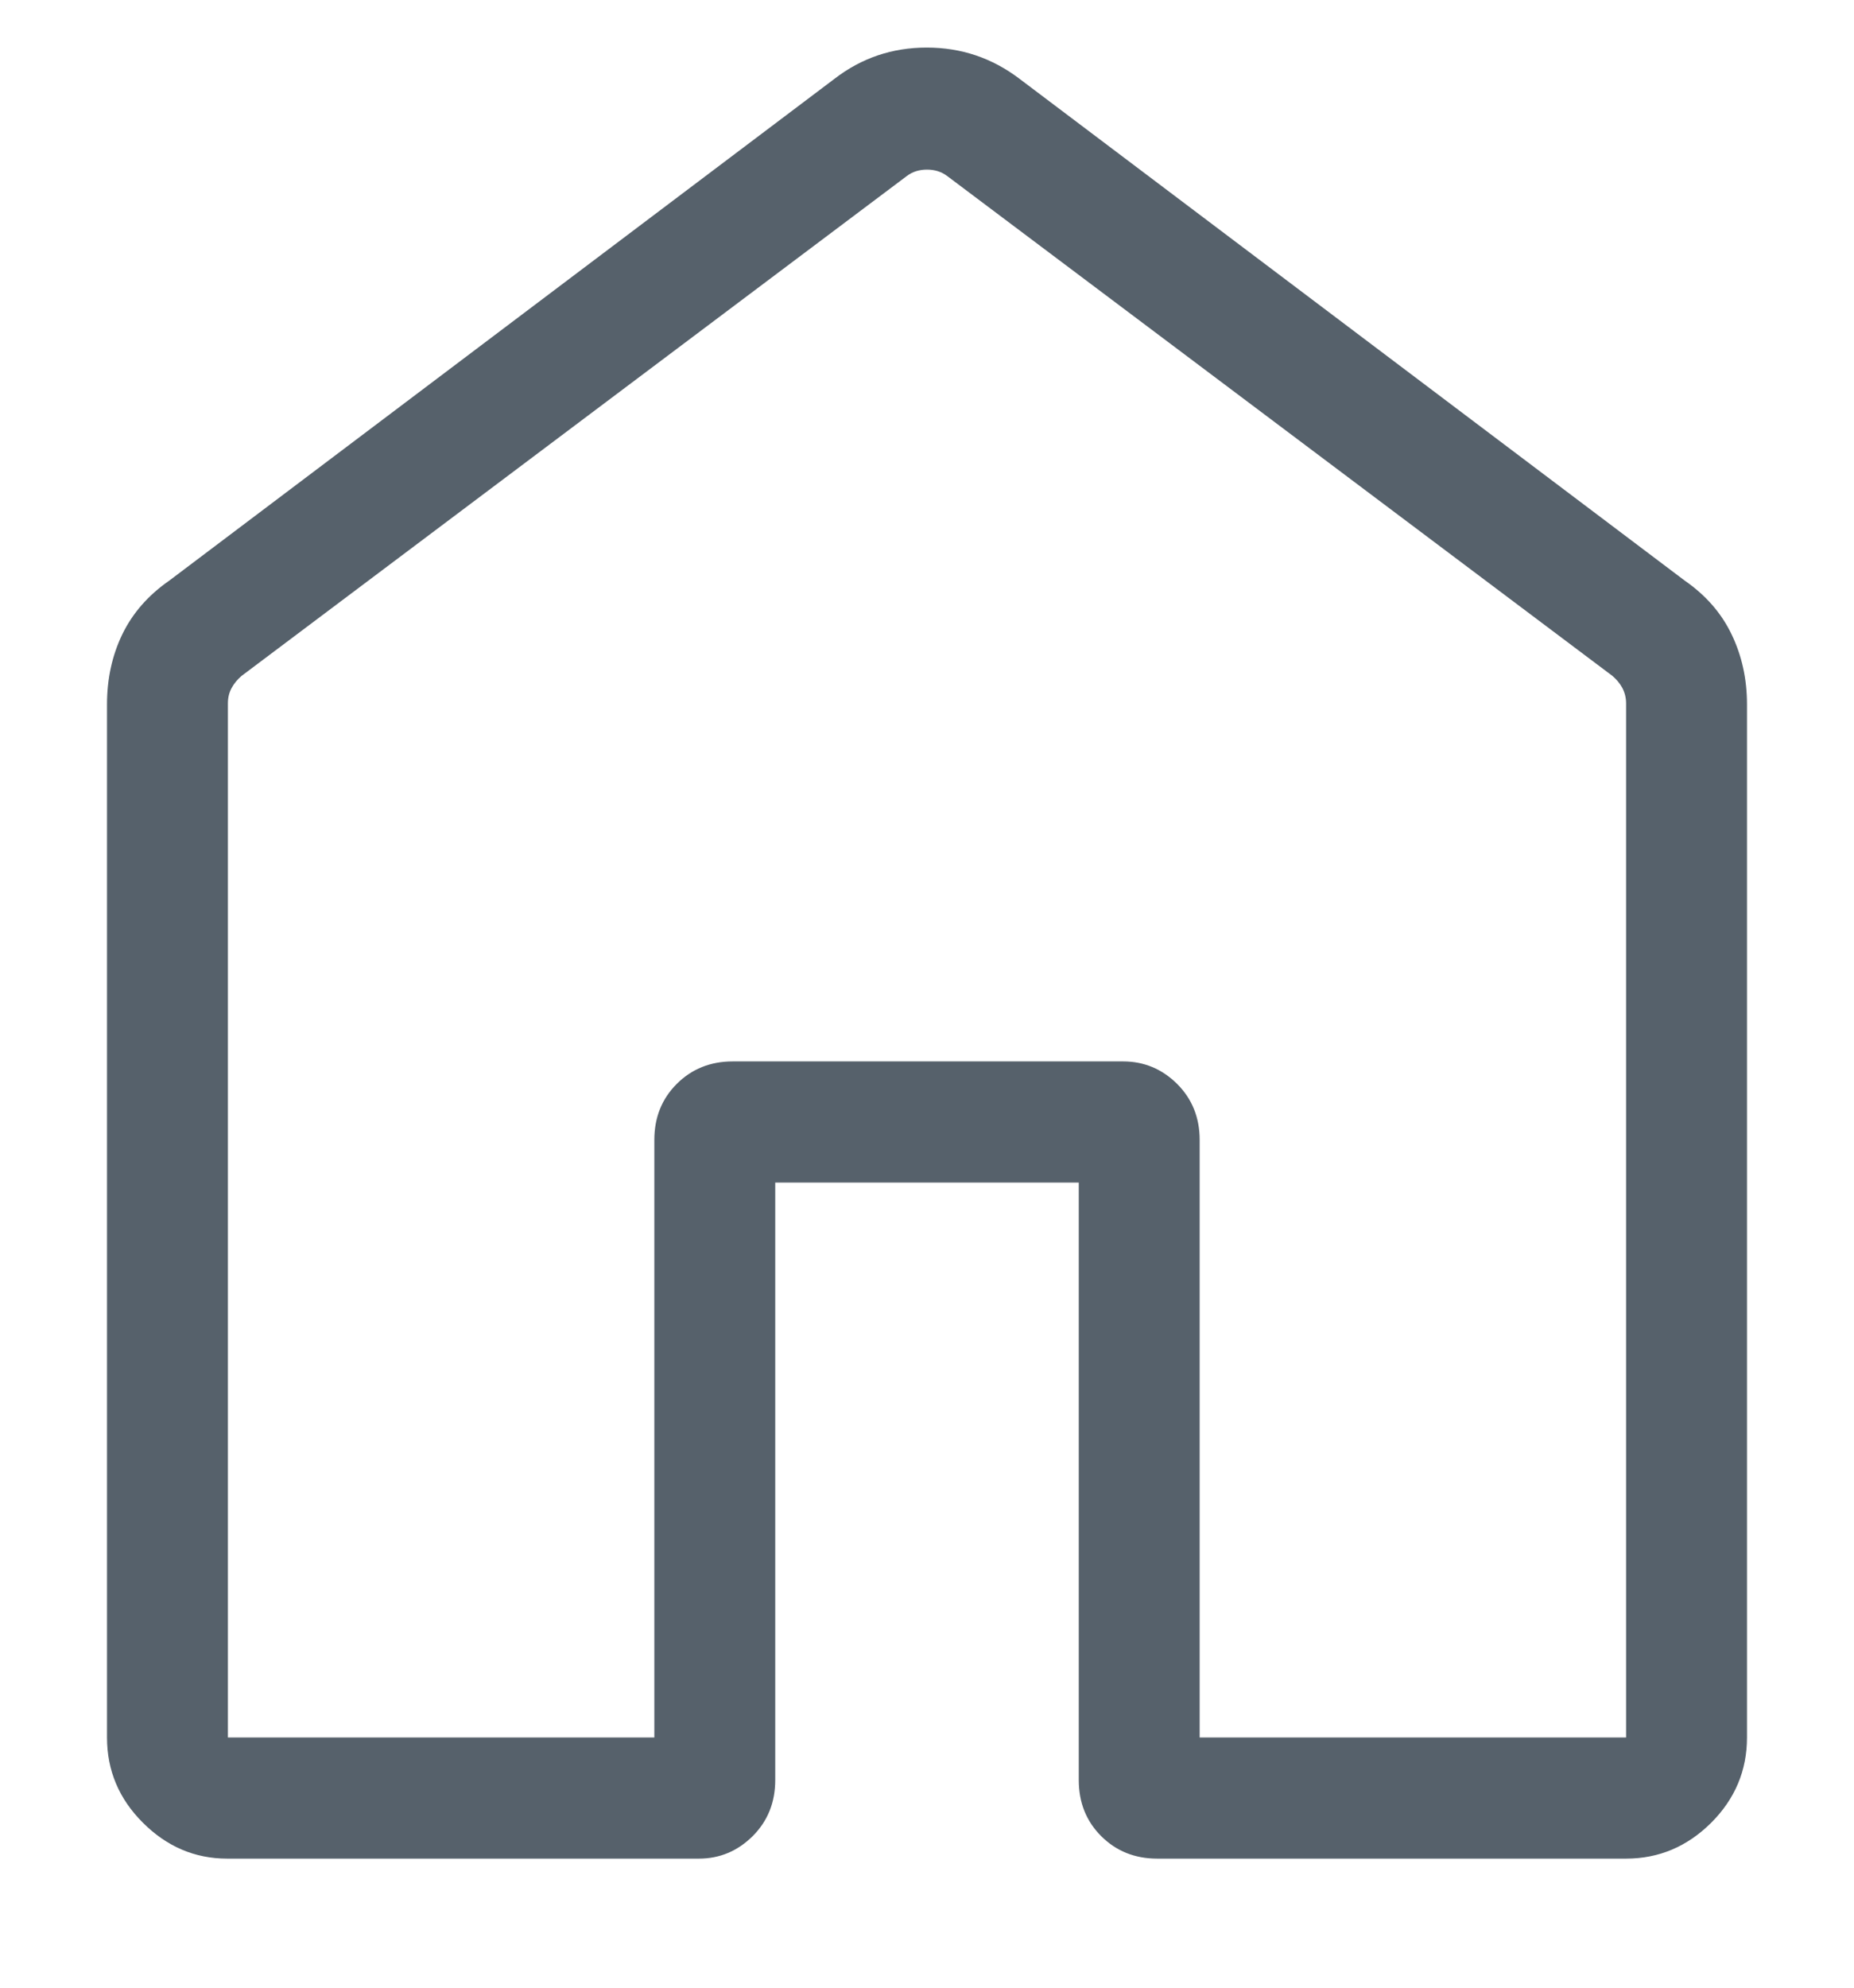 <svg width="14" height="15" viewBox="0 0 14 15" fill="none" xmlns="http://www.w3.org/2000/svg">
    <path
        d="M1.721 13.112H4.941V8.603C4.941 8.434 4.997 8.293 5.11 8.18C5.223 8.067 5.364 8.01 5.533 8.01H8.481C8.639 8.01 8.775 8.067 8.889 8.18C9.002 8.293 9.059 8.434 9.059 8.603V13.112H12.279V5.308C12.279 5.265 12.269 5.227 12.251 5.192C12.232 5.157 12.207 5.127 12.175 5.1L7.152 1.328C7.109 1.296 7.059 1.28 7 1.28C6.941 1.28 6.89 1.296 6.848 1.328L1.825 5.1C1.793 5.127 1.768 5.157 1.749 5.192C1.73 5.227 1.721 5.265 1.721 5.308V13.112ZM0.808 13.112V5.316C0.808 5.124 0.846 4.948 0.923 4.788C1.001 4.627 1.119 4.492 1.279 4.381L6.301 0.595C6.506 0.437 6.738 0.359 6.998 0.359C7.258 0.359 7.491 0.437 7.699 0.595L12.721 4.381C12.881 4.492 12.999 4.627 13.076 4.788C13.153 4.948 13.192 5.124 13.192 5.316V13.112C13.192 13.36 13.102 13.575 12.922 13.755C12.741 13.935 12.527 14.026 12.279 14.026H8.738C8.569 14.026 8.428 13.969 8.315 13.856C8.202 13.743 8.146 13.602 8.146 13.433V8.924H5.854V13.433C5.854 13.602 5.797 13.743 5.684 13.856C5.57 13.969 5.435 14.026 5.278 14.026H1.715C1.471 14.026 1.259 13.935 1.079 13.755C0.898 13.575 0.808 13.36 0.808 13.112Z"
        fill="#56616B" />
</svg>
